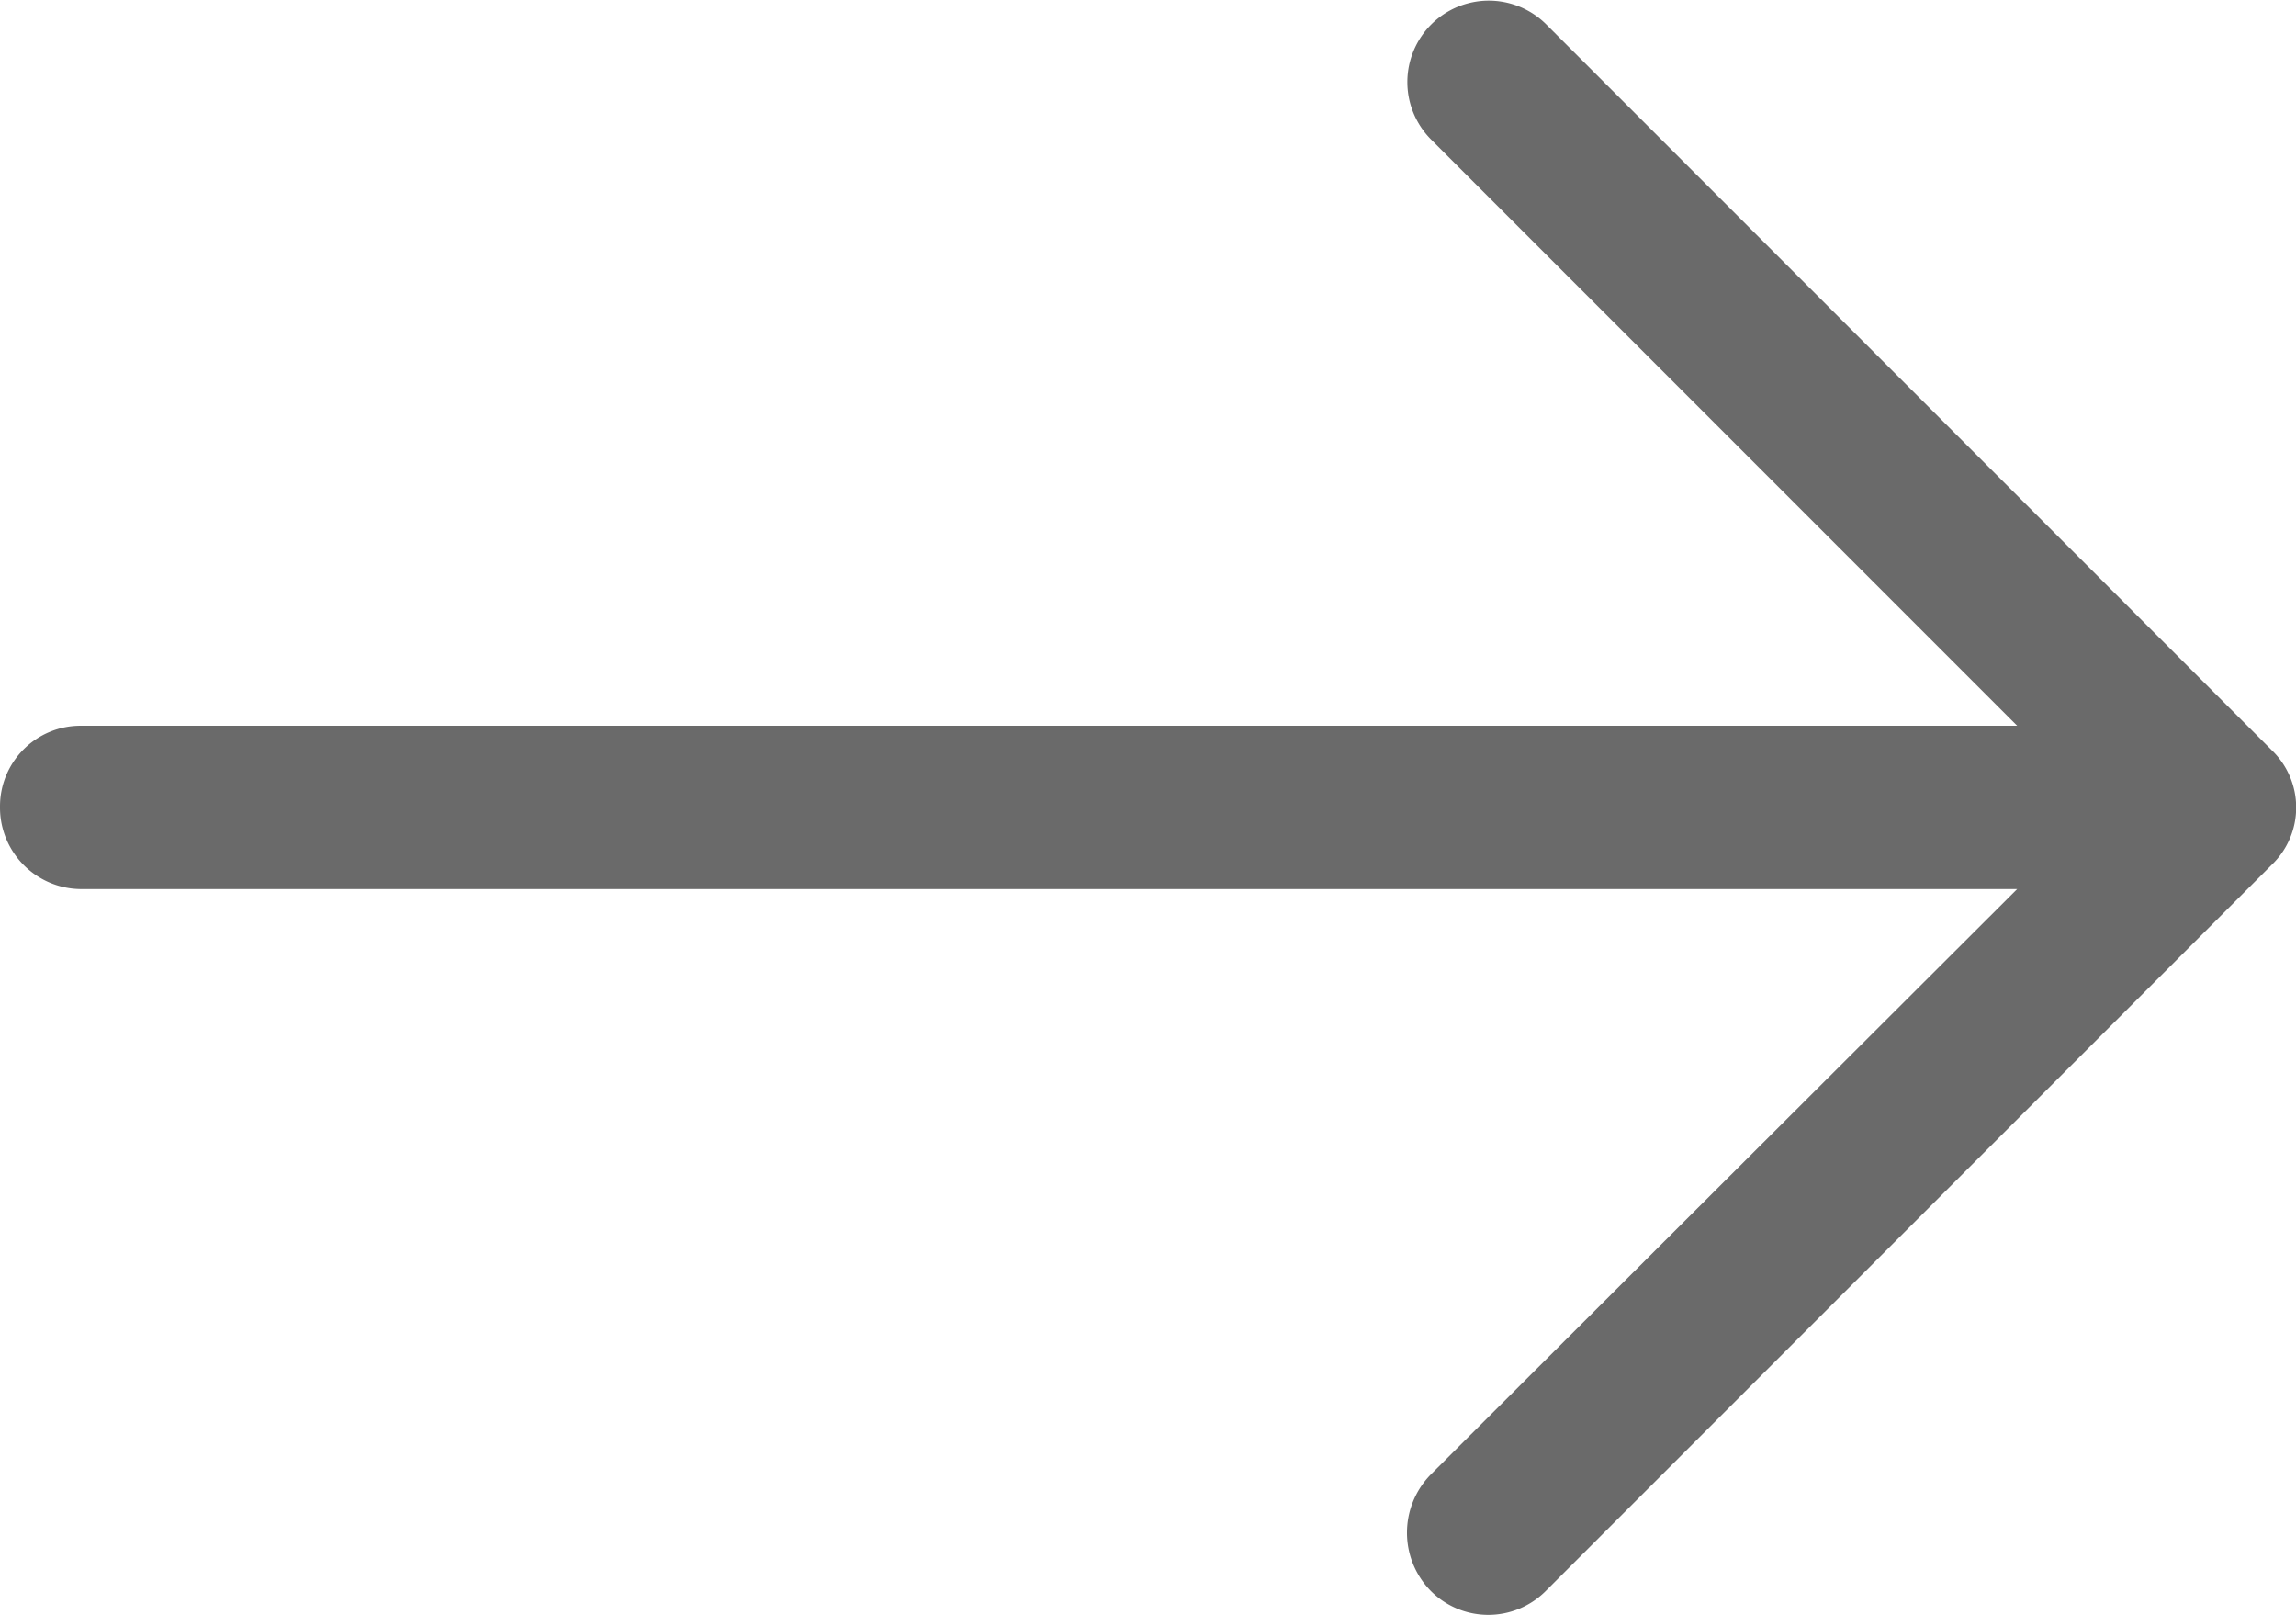 <svg xmlns="http://www.w3.org/2000/svg" width="28.911" height="20.329" viewBox="0 0 28.911 20.329">
  <path id="right-arrow" d="M19.469,4.98a1.025,1.025,0,0,0-1.457,1.442L25.4,13.81H1.02A1.015,1.015,0,0,0,0,14.831a1.026,1.026,0,0,0,1.02,1.035H25.4L18.012,23.24a1.046,1.046,0,0,0,0,1.457,1.021,1.021,0,0,0,1.457,0l9.137-9.137a1,1,0,0,0,0-1.442Z" transform="translate(0 -4.674)" fill="#6a6a6a"/>
</svg>

